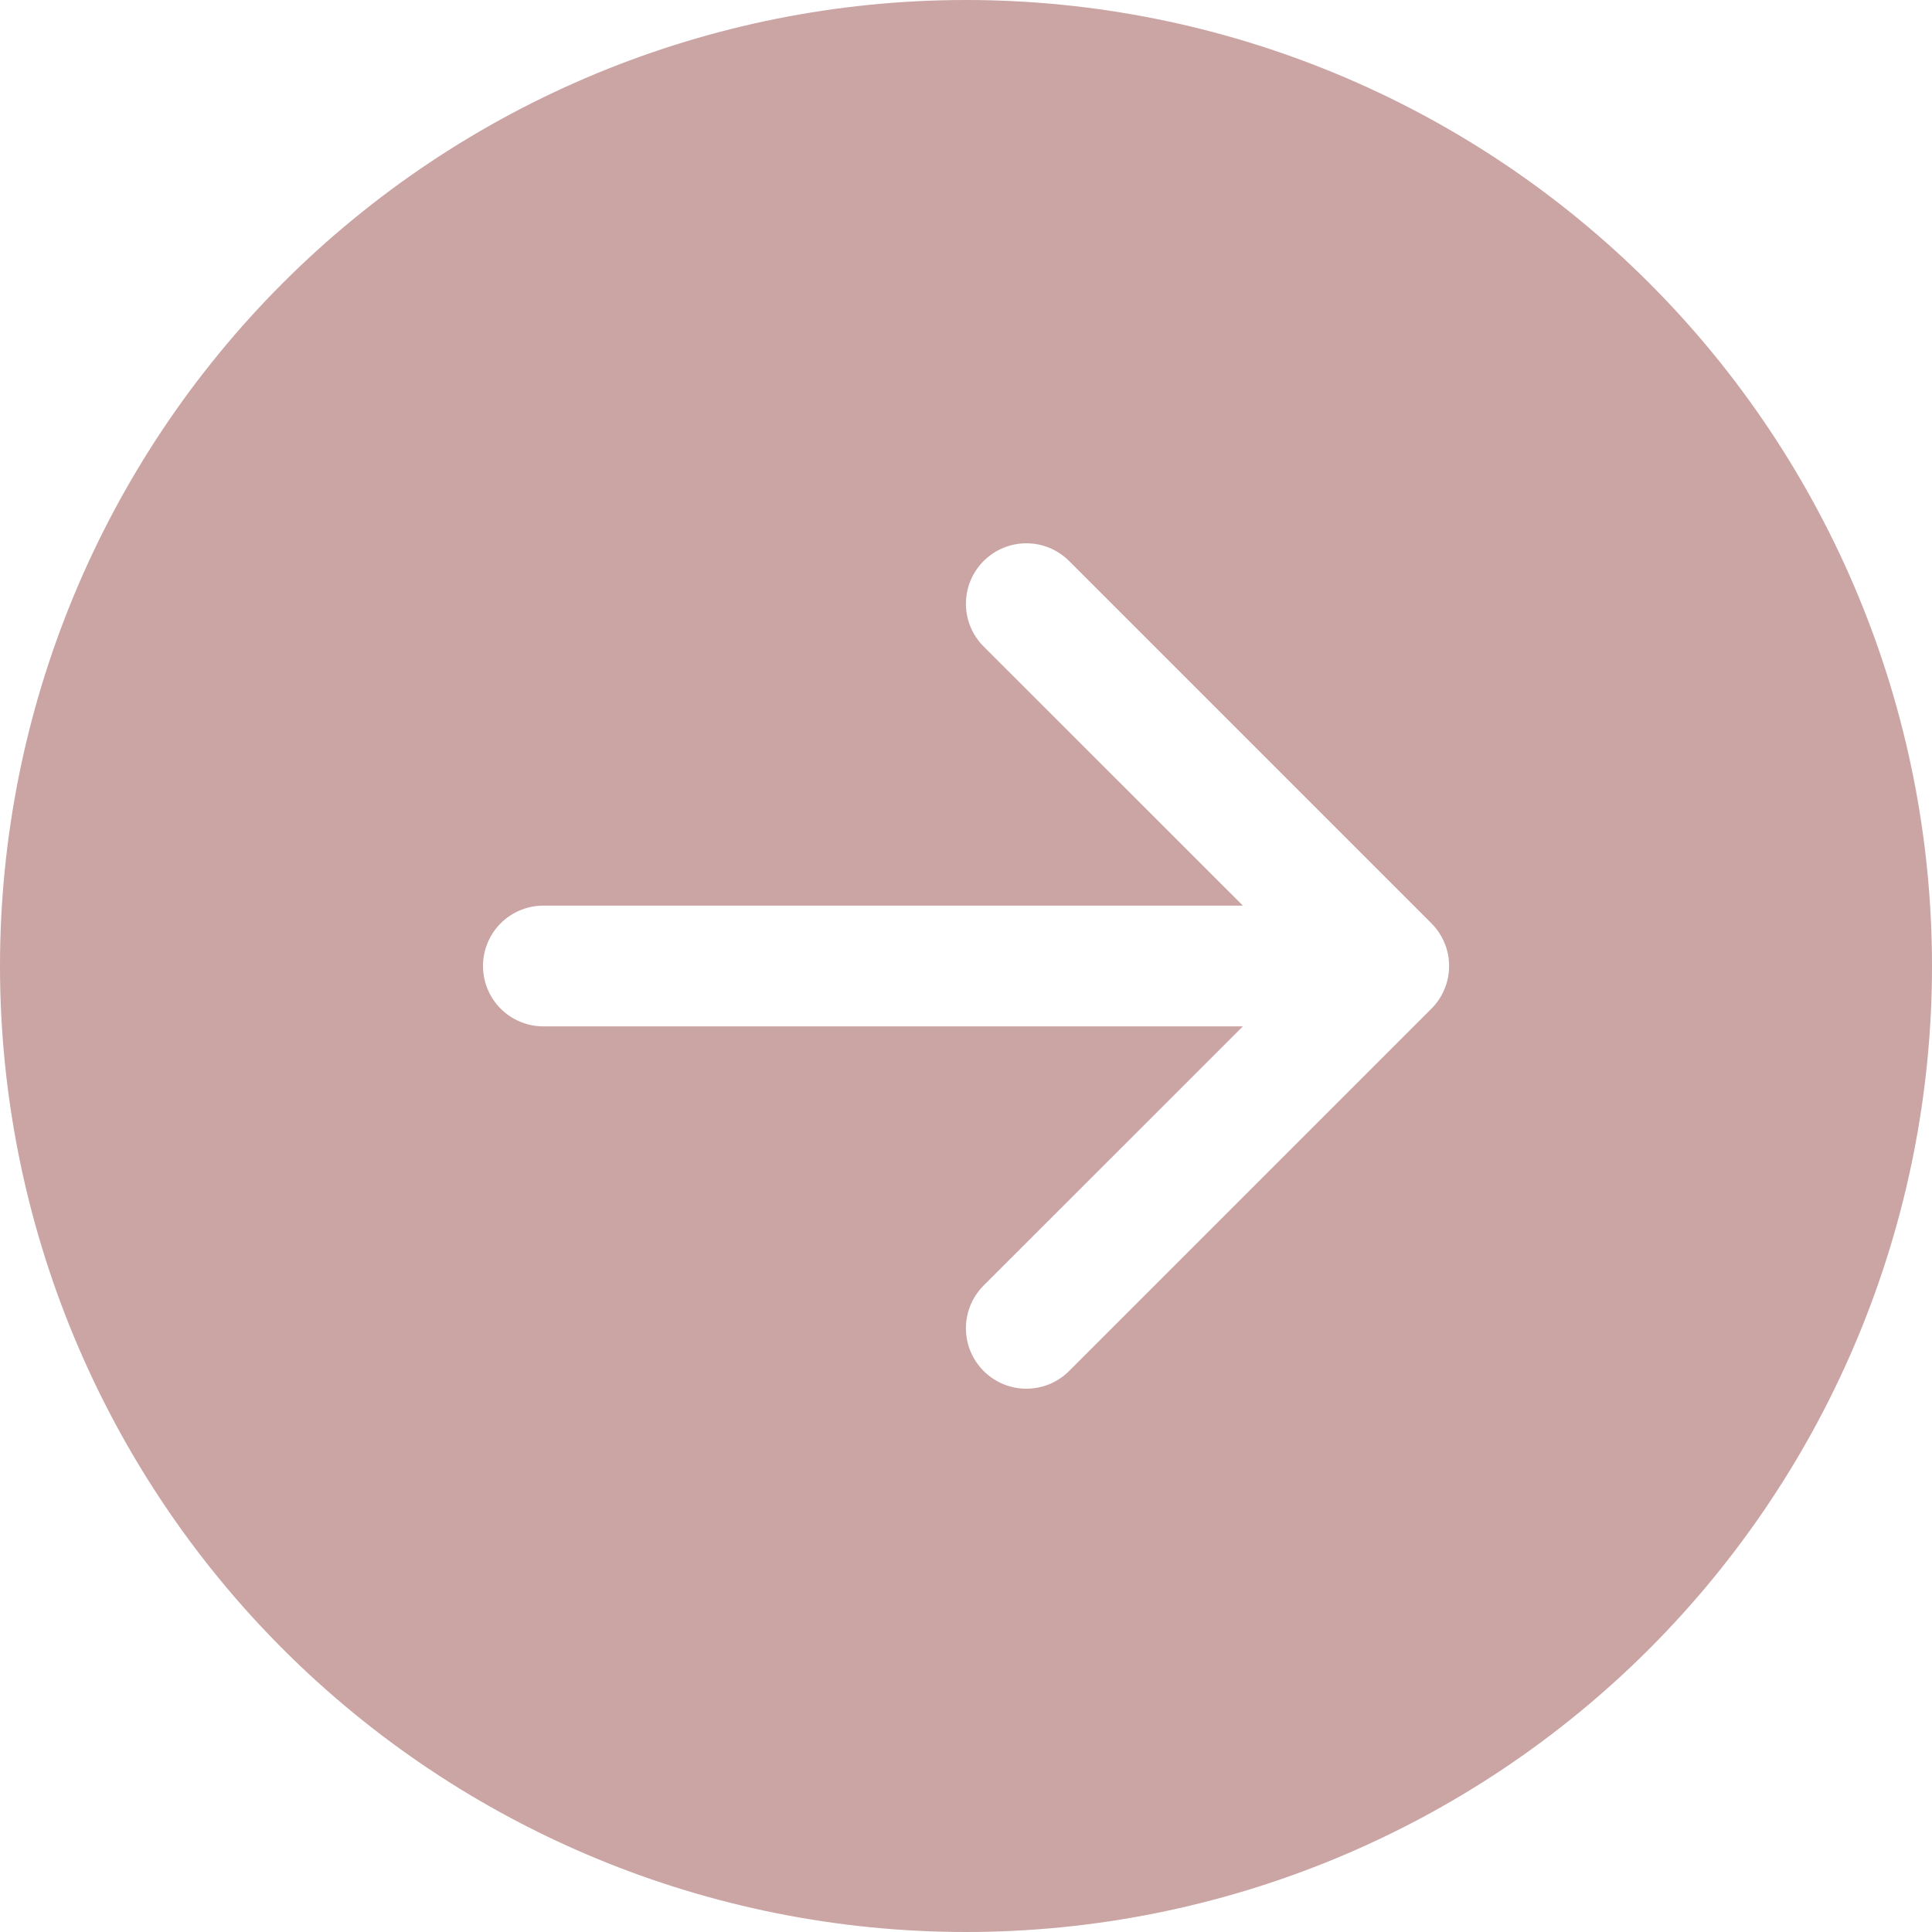 <svg width="48" height="48" viewBox="0 0 48 48" fill="none" xmlns="http://www.w3.org/2000/svg">
<path d="M24 0C30.365 0 36.47 2.529 40.971 7.029C45.471 11.53 48 17.635 48 24C48 30.365 45.471 36.47 40.971 40.971C36.47 45.471 30.365 48 24 48C17.635 48 11.53 45.471 7.029 40.971C2.529 36.47 0 30.365 0 24C0 17.635 2.529 11.53 7.029 7.029C11.53 2.529 17.635 0 24 0ZM13.5 22.5C13.102 22.5 12.721 22.658 12.439 22.939C12.158 23.221 12 23.602 12 24C12 24.398 12.158 24.779 12.439 25.061C12.721 25.342 13.102 25.5 13.5 25.5H30.879L24.438 31.938C24.299 32.078 24.188 32.243 24.112 32.425C24.037 32.608 23.998 32.803 23.998 33C23.998 33.197 24.037 33.392 24.112 33.575C24.188 33.757 24.299 33.922 24.438 34.062C24.578 34.202 24.743 34.312 24.925 34.388C25.108 34.463 25.303 34.502 25.5 34.502C25.697 34.502 25.892 34.463 26.075 34.388C26.257 34.312 26.422 34.202 26.562 34.062L35.562 25.062C35.702 24.923 35.812 24.757 35.888 24.575C35.964 24.393 36.003 24.197 36.003 24C36.003 23.803 35.964 23.607 35.888 23.425C35.812 23.243 35.702 23.077 35.562 22.938L26.562 13.938C26.422 13.799 26.257 13.688 26.075 13.612C25.892 13.537 25.697 13.498 25.5 13.498C25.303 13.498 25.108 13.537 24.925 13.612C24.743 13.688 24.578 13.799 24.438 13.938C24.299 14.078 24.188 14.243 24.112 14.425C24.037 14.607 23.998 14.803 23.998 15C23.998 15.197 24.037 15.393 24.112 15.575C24.188 15.757 24.299 15.922 24.438 16.062L30.879 22.5H13.5Z" fill="#CBA4A4"/>
</svg>
